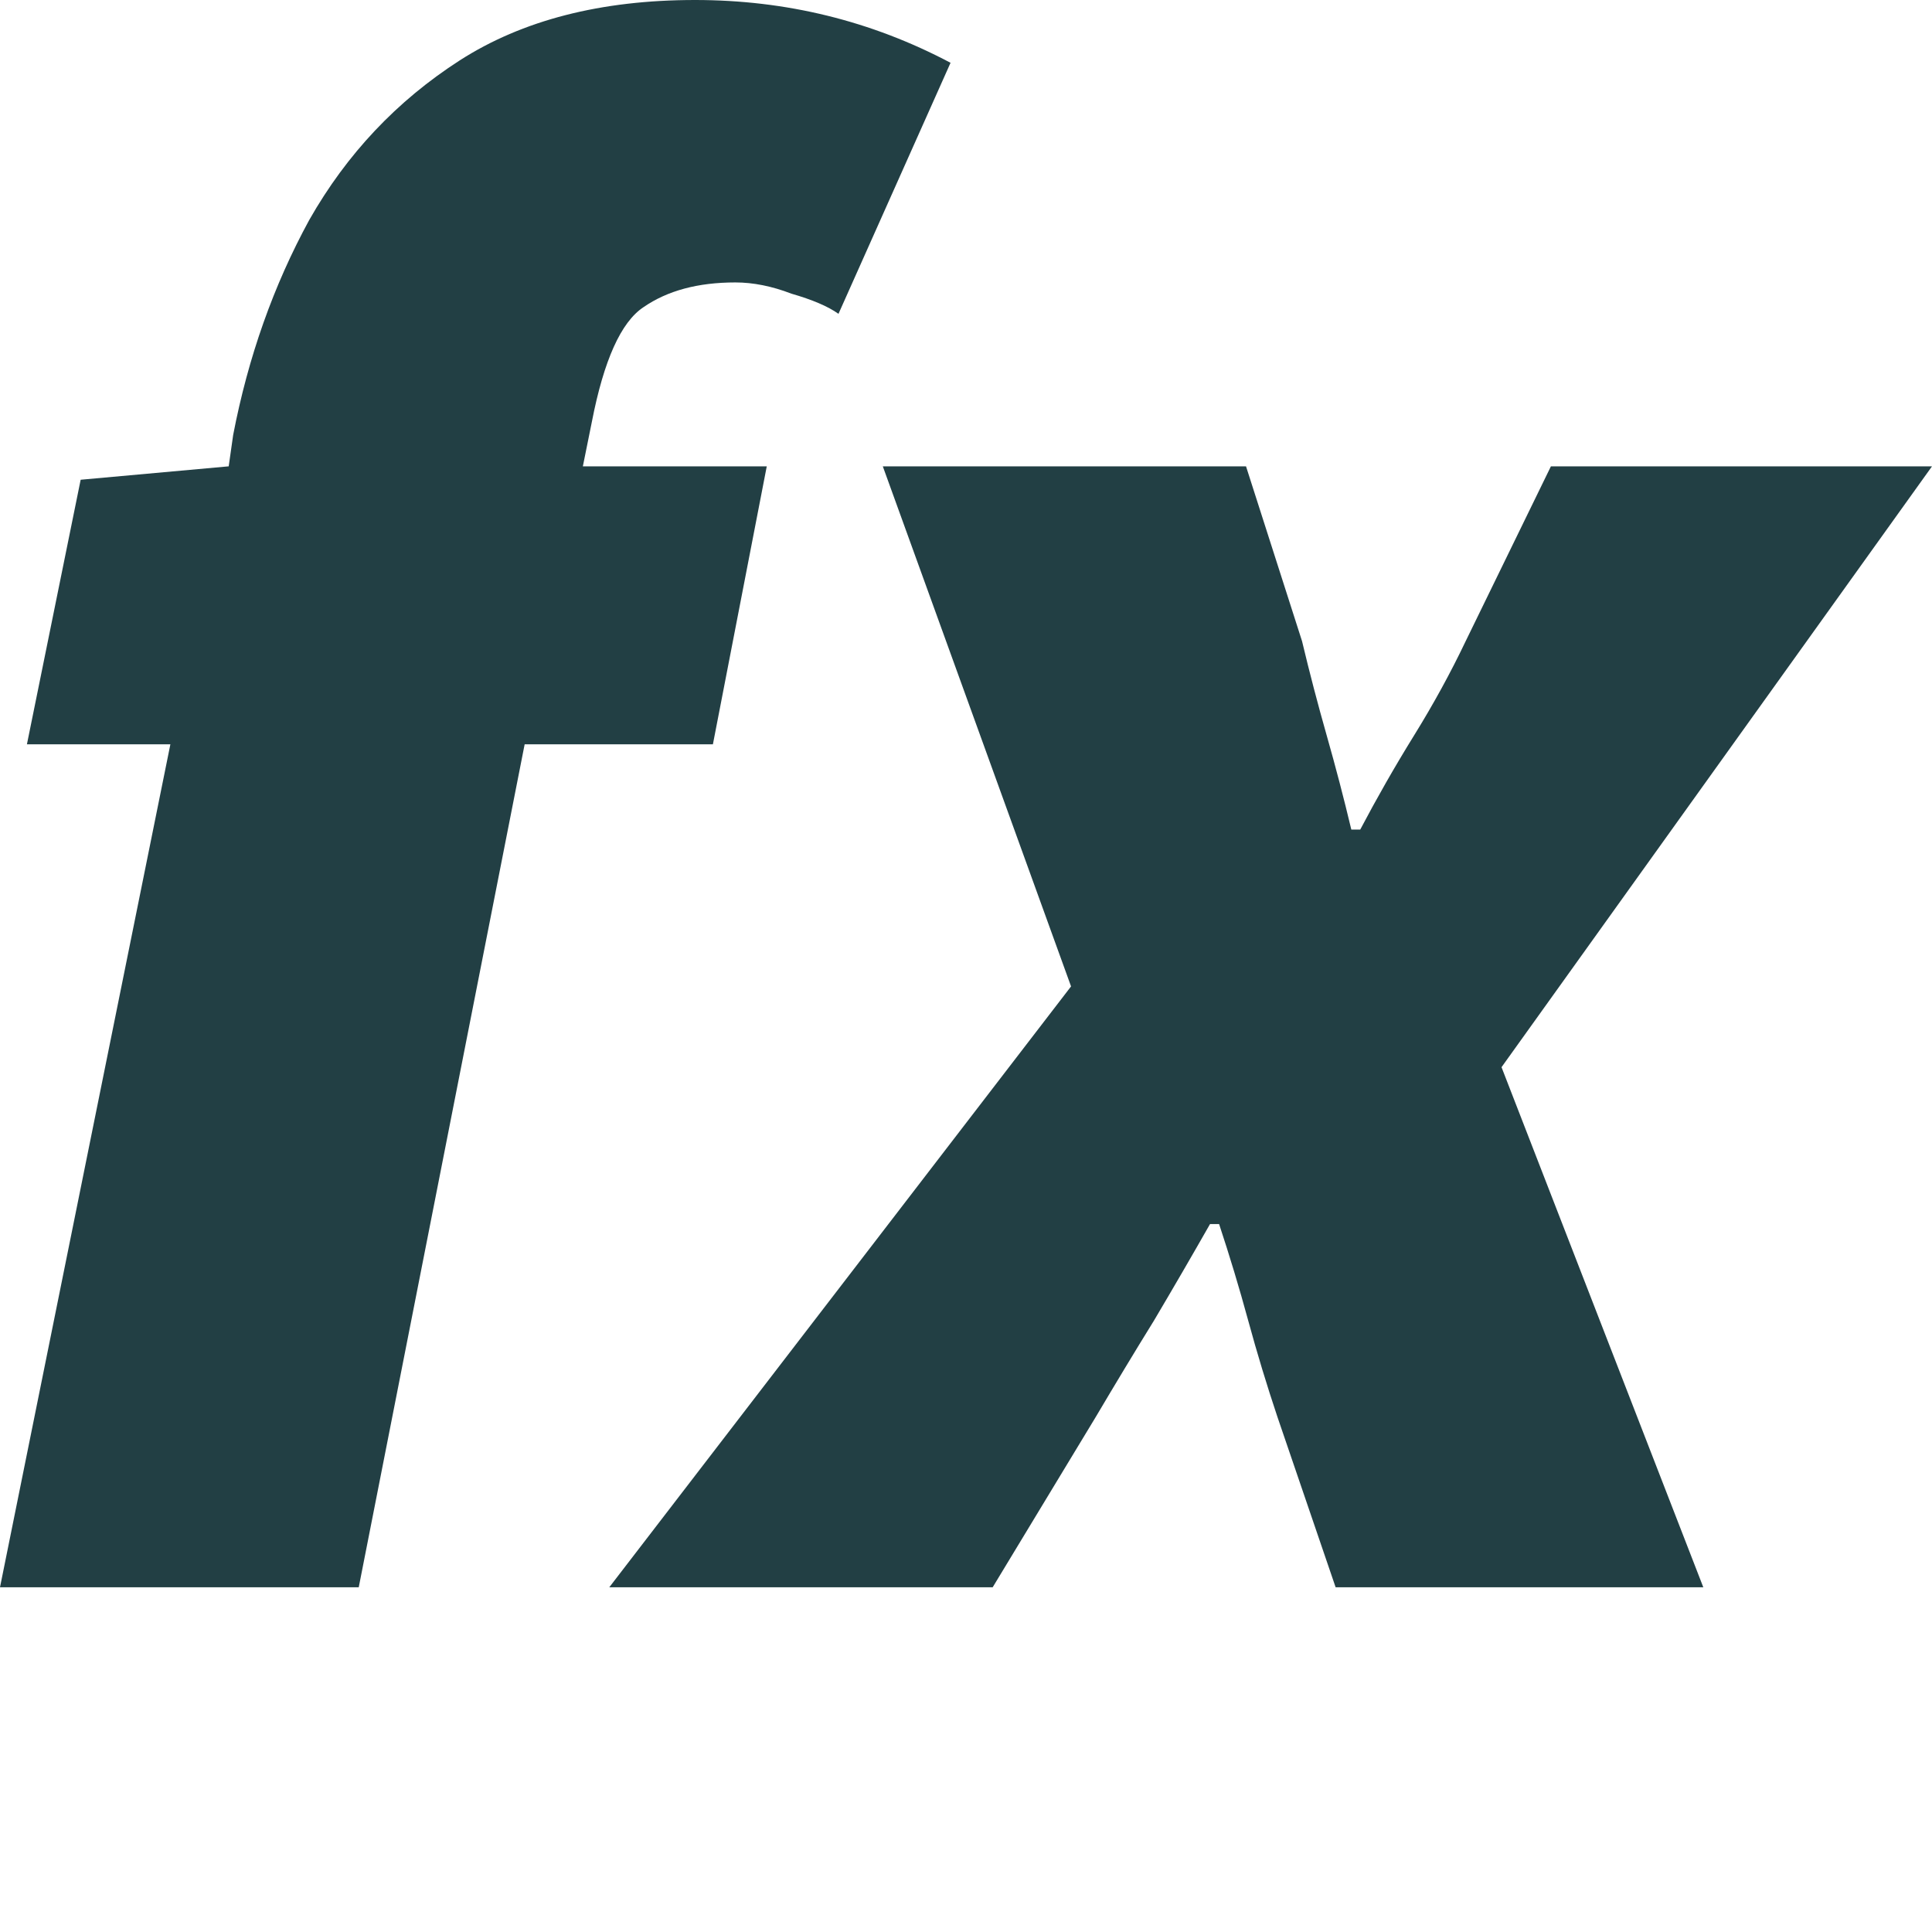 <svg width="16" height="16" viewBox="0 0 16 16" fill="none" xmlns="http://www.w3.org/2000/svg">
<g id="icon=function">
<path id="vector" fill-rule="evenodd" clip-rule="evenodd" d="M1.411 6.164L0 13.145H2.971L4.345 6.164H5.904L6.35 3.862H4.827L4.902 3.491C5.001 2.983 5.143 2.667 5.329 2.544C5.527 2.407 5.78 2.339 6.09 2.339C6.238 2.339 6.393 2.37 6.554 2.432C6.727 2.482 6.857 2.537 6.944 2.599L7.872 0.52C7.216 0.173 6.511 0 5.756 0C4.976 0 4.326 0.167 3.806 0.501C3.286 0.836 2.872 1.275 2.562 1.82C2.265 2.364 2.055 2.958 1.931 3.602L1.894 3.862L0.668 3.973L0.223 6.164H1.411ZM8.87 8.169L5.046 13.145H8.221L9.075 11.734C9.236 11.462 9.396 11.196 9.557 10.936C9.718 10.664 9.873 10.397 10.021 10.137H10.096C10.182 10.397 10.263 10.664 10.337 10.936C10.411 11.208 10.492 11.474 10.579 11.734L11.061 13.145H14.106L12.435 8.838L16 3.862H12.844L12.138 5.31C12.014 5.57 11.872 5.83 11.711 6.09C11.55 6.35 11.402 6.61 11.265 6.87H11.191C11.129 6.61 11.061 6.35 10.987 6.09C10.913 5.83 10.845 5.57 10.783 5.31L10.319 3.862H7.311L8.87 8.169Z" fill="#223F44"/>
</g>
</svg>
